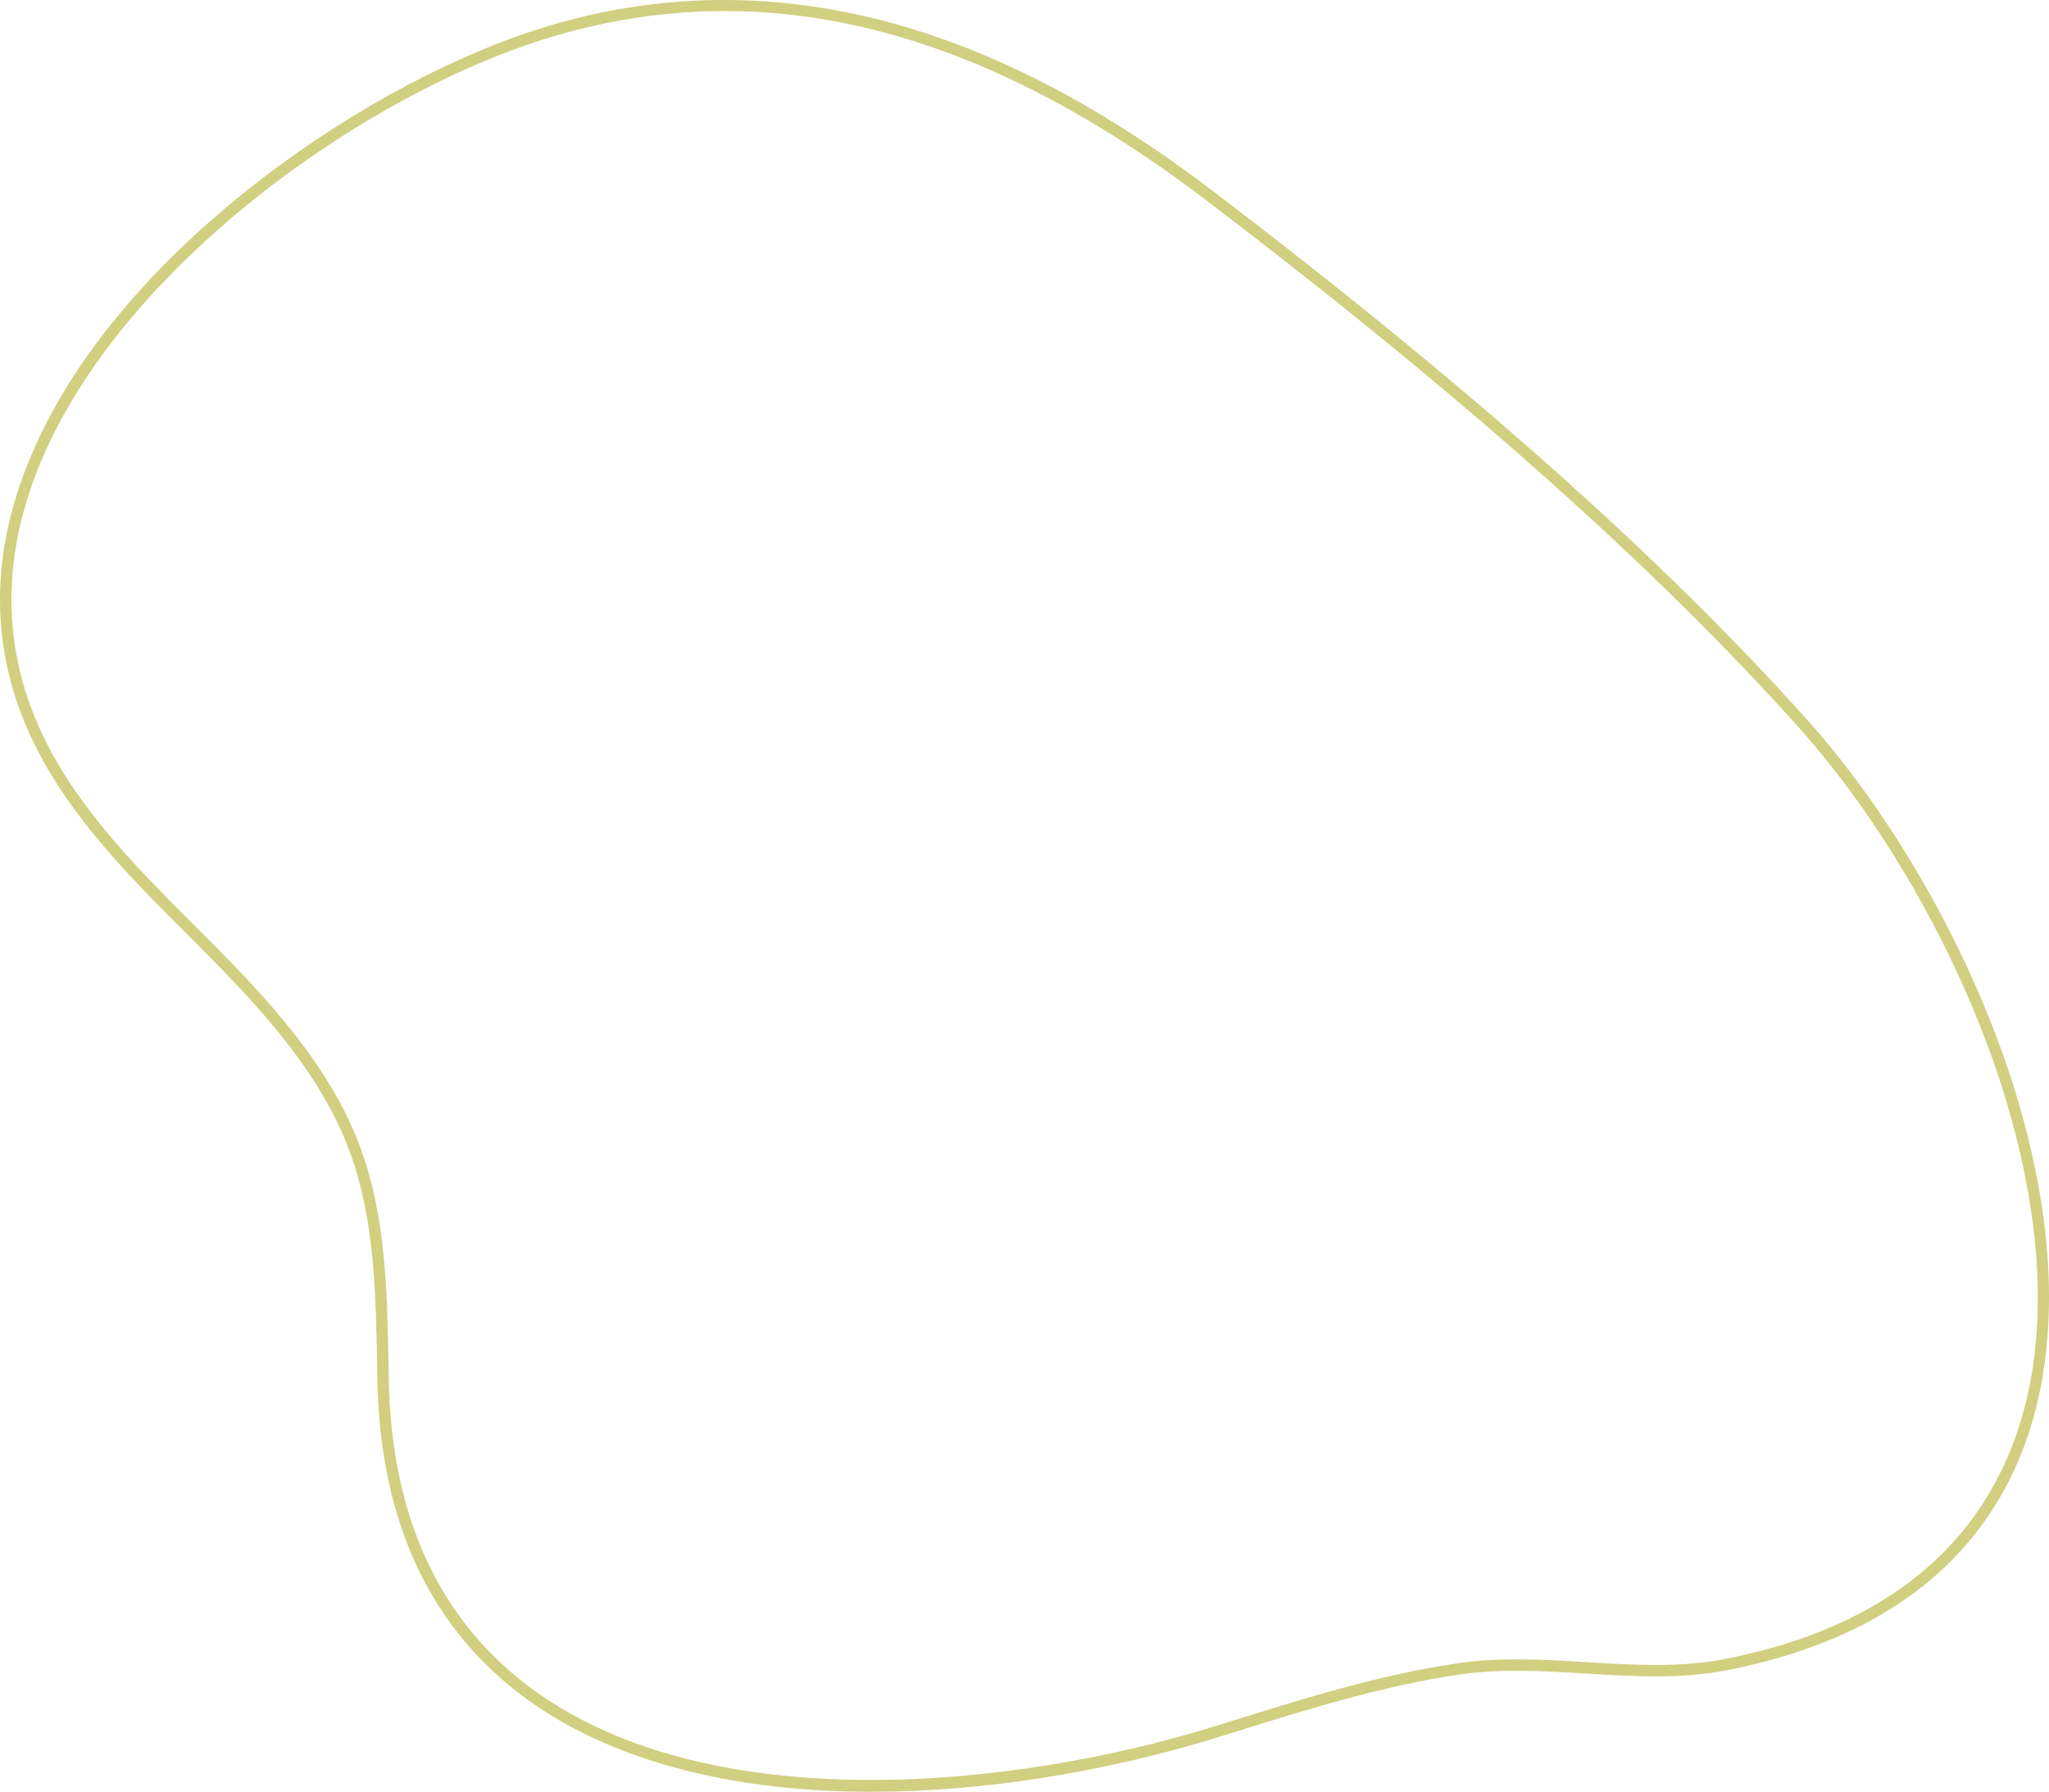 <svg xmlns="http://www.w3.org/2000/svg" width="1080" height="944.67" viewBox="0 0 1080 944.67"><g id="a"/><g id="b"><g id="c"><g id="d"><path d="M459.17 944.67c-2.06.0-4.11-.01-6.15-.04-71.66-.9-132.04-17.58-174.59-48.25-51.26-36.94-78.01-93.62-79.5-168.47-.06-2.89-.11-5.78-.16-8.67-.68-37.75-1.39-76.79-14.47-112.18-15.54-42.03-47.86-76.64-79.63-108.48-1.92-1.93-3.85-3.85-5.78-5.78-30.35-30.33-61.73-61.7-80.85-100.7-24.04-49.04-24.05-101.41-.03-155.63 27.73-62.59 80.32-111.71 119.55-141.9C186.67 56.77 243.07 26.95 292.31 12.75c60.06-17.33 121.77-16.99 183.41 1 53.85 15.71 107.33 44.14 163.5 86.91 134.57 102.45 237.02 193.62 313.22 278.72 47.52 53.07 88.72 126.92 110.21 197.53 12.26 40.29 18.08 78.46 17.28 113.46-.88 38.72-9.91 72.65-26.83 100.86-27.61 46.04-75.58 76.09-142.57 89.31-24.53 4.84-49.83 3.3-74.29 1.8-21.95-1.34-44.65-2.73-66.78.49-40.27 5.85-80.06 18.27-118.53 30.29l-8.04 2.51c-60.34 18.79-125.31 29.04-183.71 29.04zM382.13 5.82c-29.52.0-58.86 4.24-88.16 12.69C196.56 46.62 68.76 136.73 23.5 238.89.22 291.42.2 342.08 23.43 389.46c18.68 38.1 49.7 69.11 79.7 99.09 1.93 1.93 3.86 3.86 5.79 5.79 32.24 32.31 65.05 67.47 81.01 110.64 13.43 36.34 14.15 75.9 14.84 114.15.05 2.89.1 5.78.16 8.66 1.45 72.86 27.36 127.95 77.01 163.72 93.15 67.13 251.69 51.86 359.16 18.39l8.04-2.51c38.7-12.09 78.72-24.58 119.46-30.5 22.74-3.3 45.75-1.9 68.01-.54 24.09 1.47 48.99 2.99 72.76-1.7 65.26-12.88 111.88-41.98 138.59-86.51 39.87-66.48 26.88-150.61 8.95-209.49h0c-21.25-69.82-61.98-142.82-108.95-195.28-75.94-84.81-178.12-175.73-312.38-277.95C548.09 38.81 464.44 5.82 382.13 5.82z" fill="#d1cf80"/></g></g></g></svg>